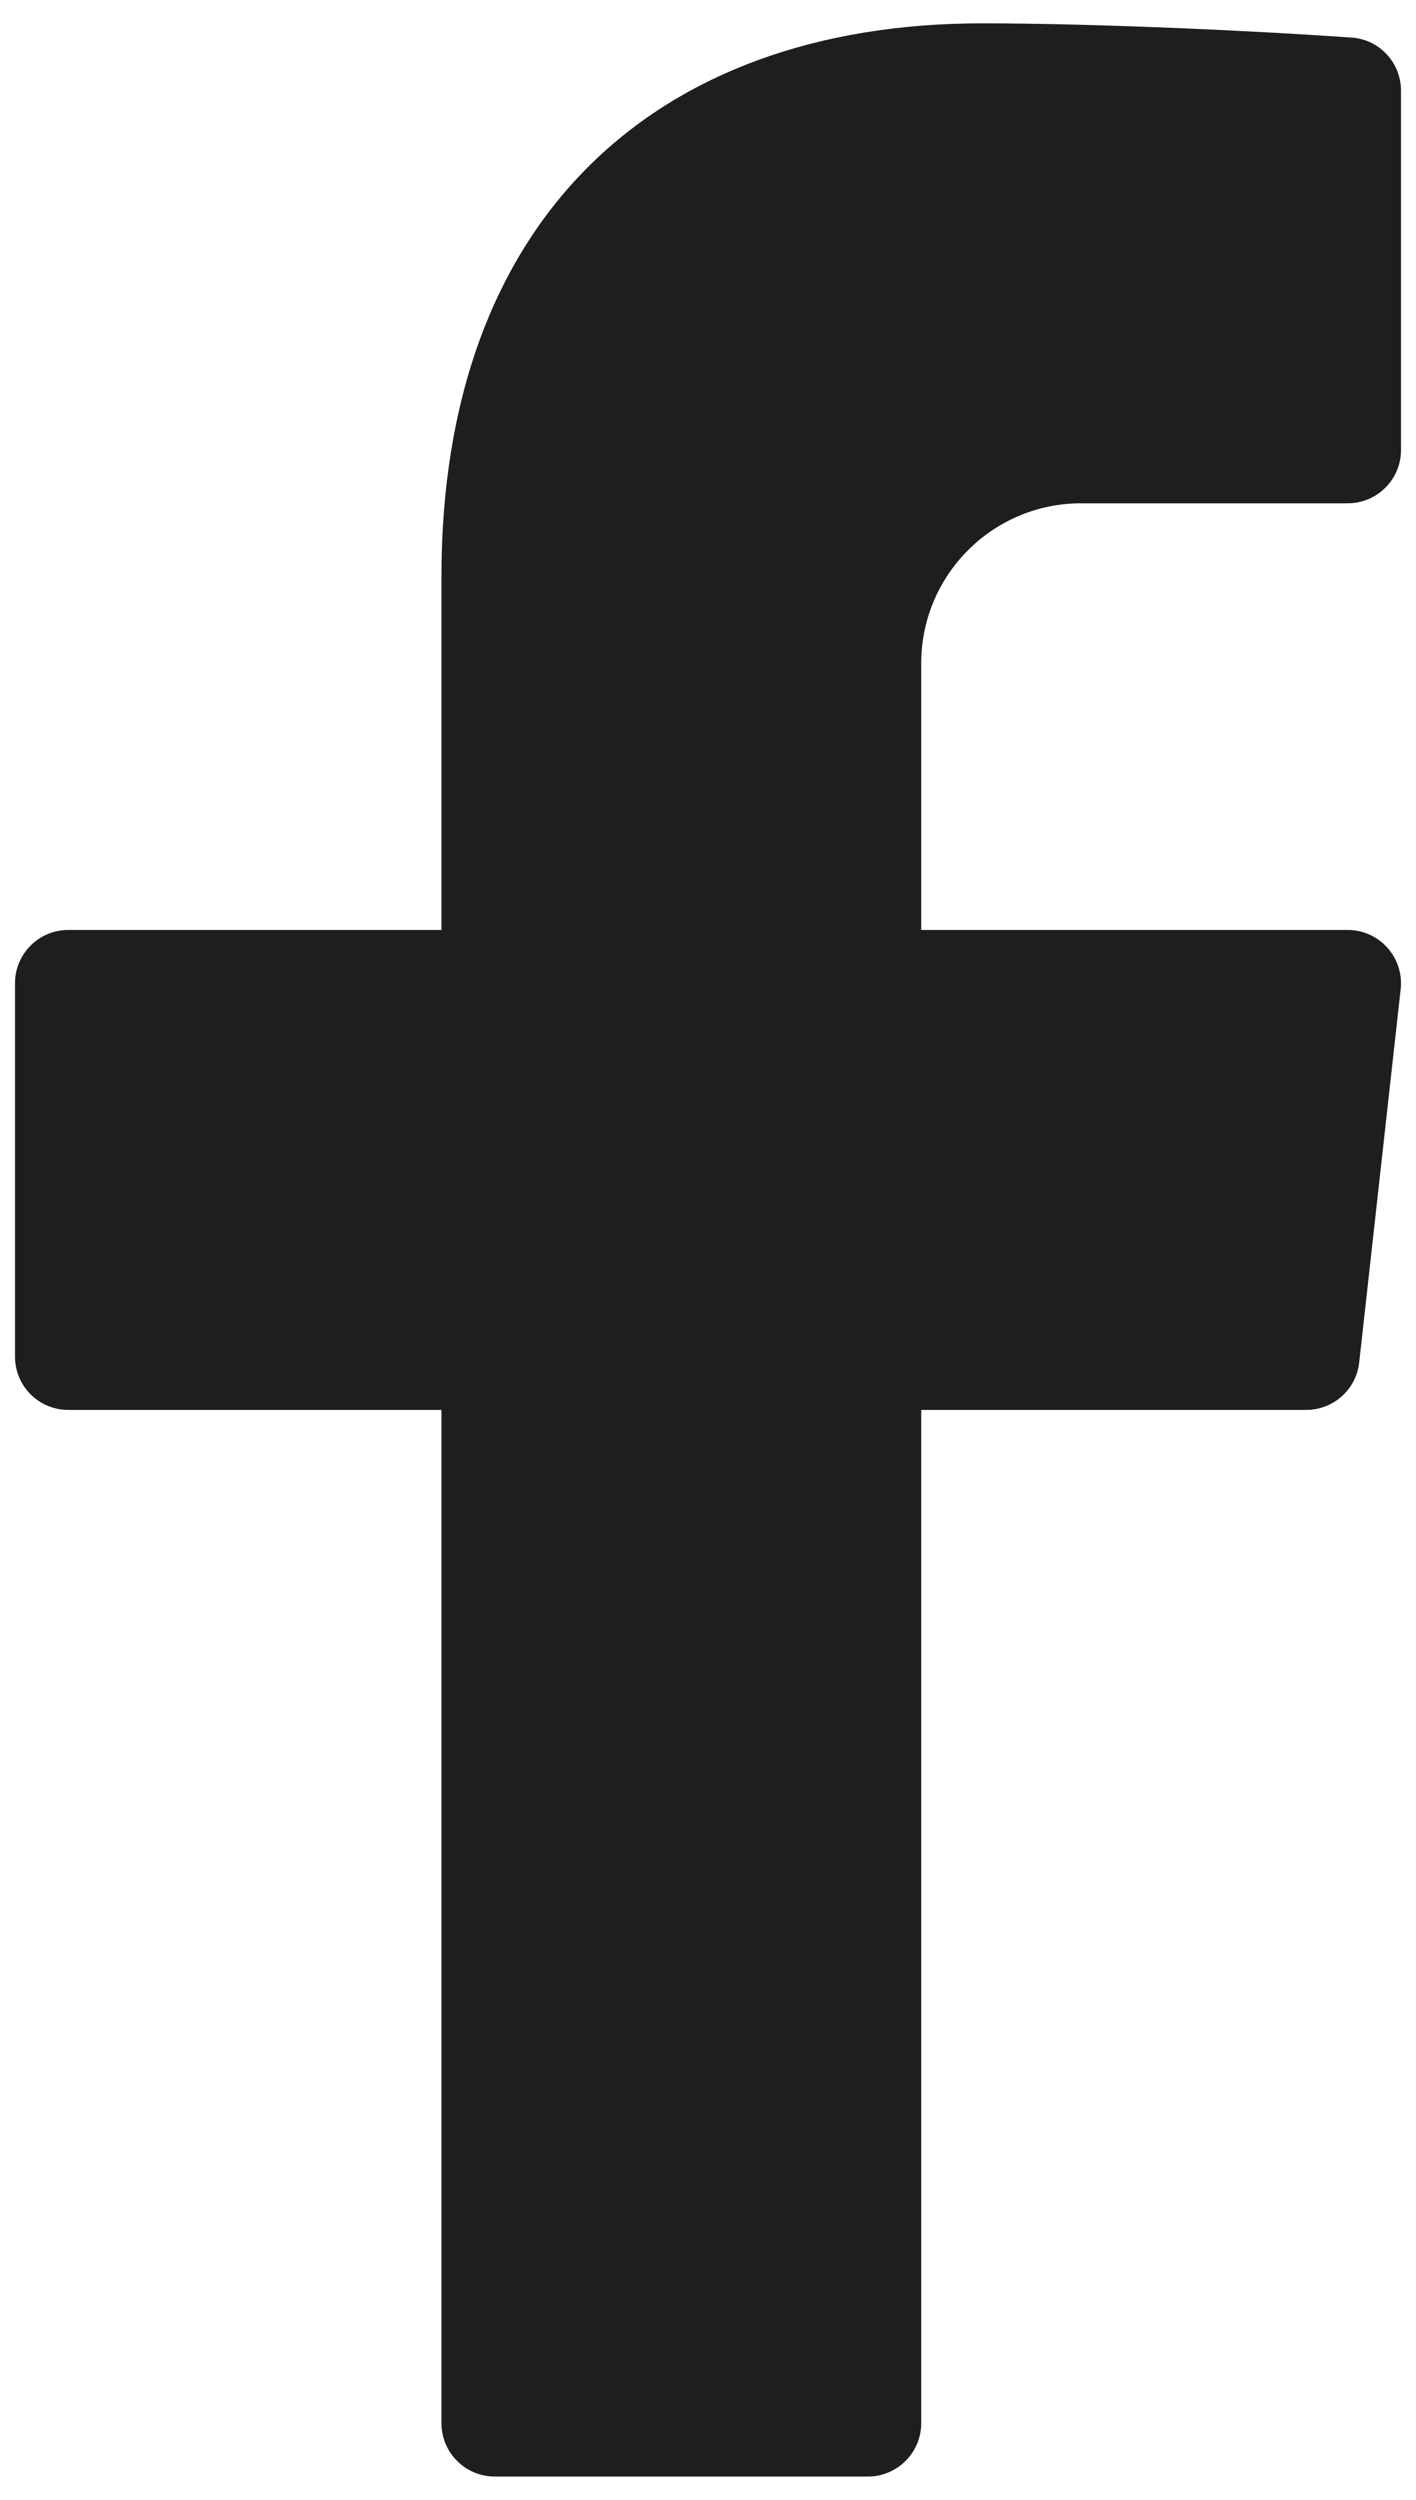 <svg width="17" height="30" viewBox="0 0 17 30" fill="none" xmlns="http://www.w3.org/2000/svg">
<path d="M12.98 6.04H16.18C16.533 6.04 16.82 5.754 16.82 5.4V1.089C16.82 0.753 16.562 0.474 16.228 0.451C15.209 0.378 13.22 0.28 11.79 0.28C7.86 0.28 5.3 2.635 5.3 6.916V11.16H0.82C0.466 11.16 0.18 11.447 0.18 11.8V16.28C0.18 16.634 0.466 16.92 0.82 16.92H5.3V29.08C5.3 29.433 5.586 29.72 5.94 29.72H10.42C10.773 29.72 11.06 29.433 11.06 29.08V16.92H15.682C16.008 16.92 16.282 16.675 16.318 16.351L16.816 11.871C16.858 11.492 16.561 11.16 16.18 11.16H11.06V7.96C11.06 6.9 11.919 6.04 12.98 6.04Z" fill="#1E1E1E"/>
</svg>
